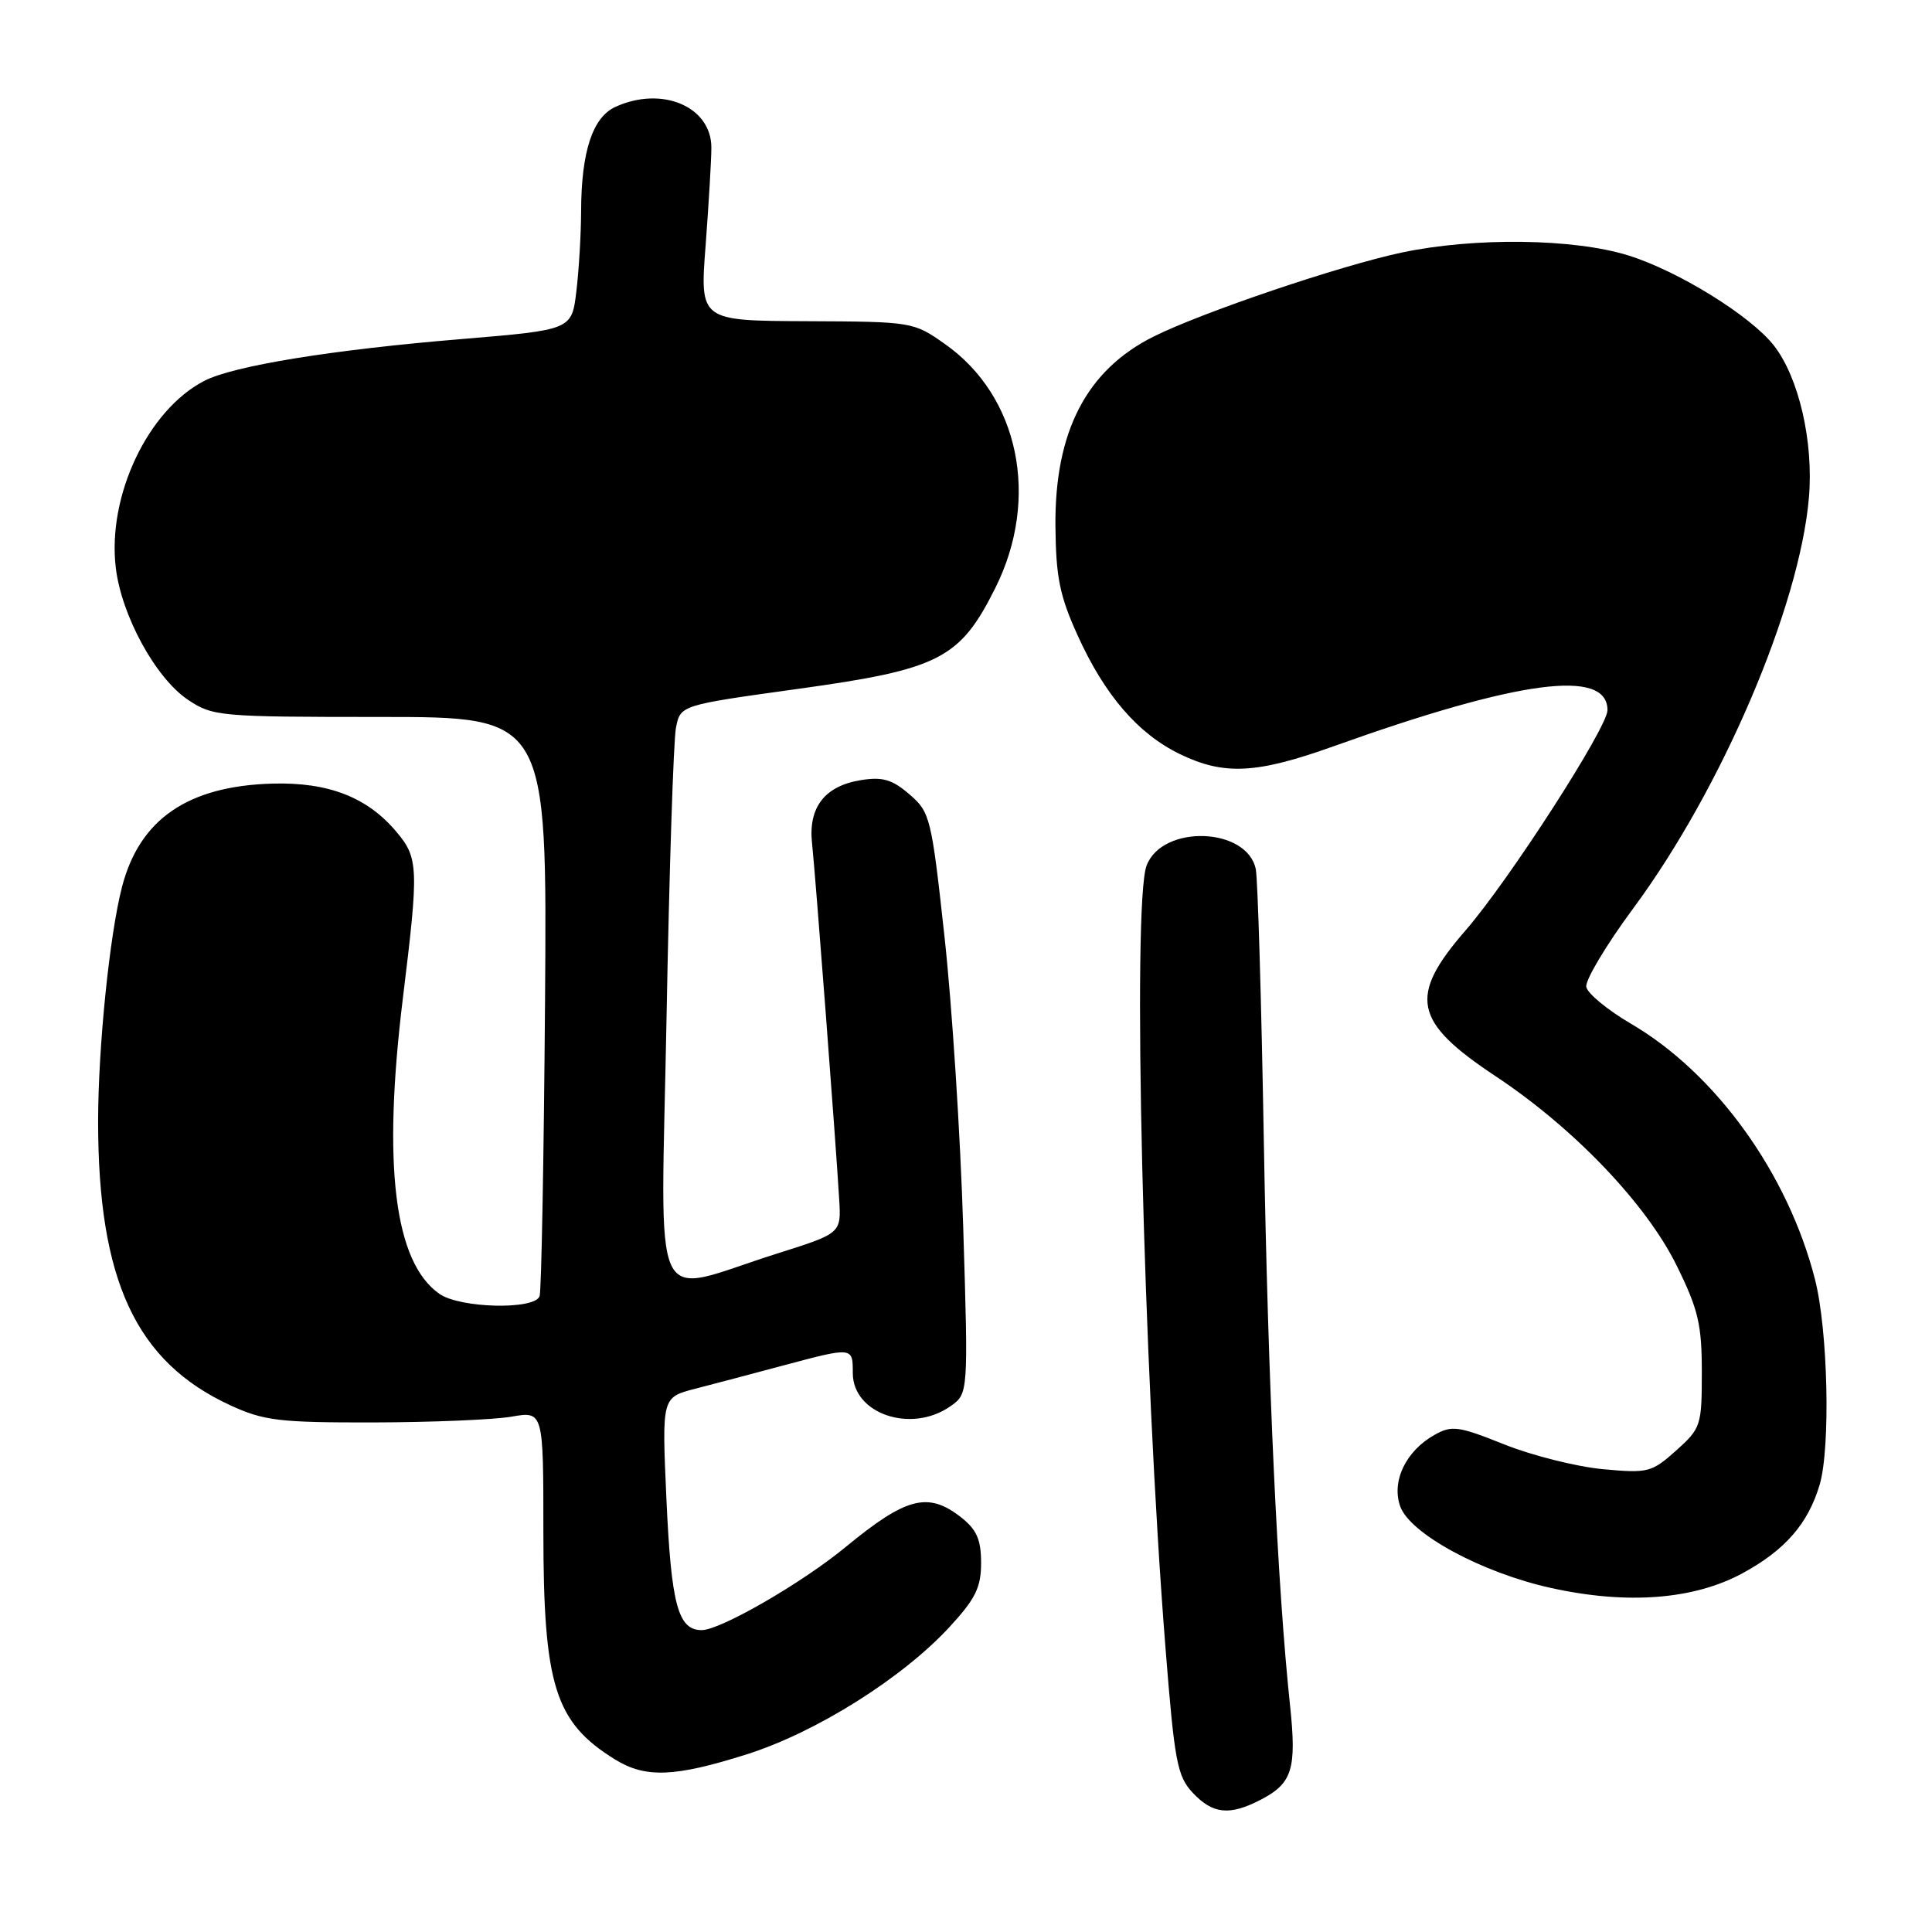 <?xml version="1.0" encoding="UTF-8" standalone="no"?>
<!DOCTYPE svg PUBLIC "-//W3C//DTD SVG 1.1//EN" "http://www.w3.org/Graphics/SVG/1.1/DTD/svg11.dtd" >
<svg xmlns="http://www.w3.org/2000/svg" xmlns:xlink="http://www.w3.org/1999/xlink" version="1.1" viewBox="0 0 256 256">
 <g >
 <path fill="currentColor"
d=" M 167.02 238.49 C 171.24 236.31 171.83 234.43 170.94 226.00 C 169.27 210.27 168.02 183.28 167.46 151.00 C 167.14 132.57 166.66 116.46 166.40 115.18 C 165.26 109.59 154.01 109.21 151.93 114.69 C 150.00 119.75 151.48 181.13 154.43 218.31 C 155.63 233.46 155.98 235.35 158.05 237.56 C 160.70 240.38 162.92 240.61 167.02 238.49 Z  M 98.91 232.47 C 108.10 229.57 119.57 222.37 125.84 215.56 C 129.26 211.85 130.00 210.34 130.00 207.09 C 130.00 204.02 129.42 202.69 127.37 201.07 C 122.97 197.62 120.10 198.36 112.00 205.03 C 106.23 209.78 95.45 216.00 92.98 216.00 C 89.84 216.00 88.94 212.65 88.30 198.56 C 87.70 185.16 87.70 185.16 92.10 184.02 C 94.52 183.40 99.77 182.01 103.76 180.94 C 113.04 178.46 113.00 178.46 113.00 181.94 C 113.00 187.35 120.73 189.98 125.93 186.34 C 128.31 184.67 128.31 184.67 127.63 162.59 C 127.26 150.44 126.14 133.12 125.15 124.10 C 123.42 108.30 123.25 107.61 120.50 105.25 C 118.22 103.28 116.94 102.91 114.08 103.37 C 109.28 104.14 107.08 106.98 107.60 111.74 C 108.04 115.78 110.77 151.60 111.20 158.96 C 111.46 163.42 111.46 163.42 102.98 166.10 C 85.84 171.51 87.58 175.23 88.32 134.82 C 88.68 115.35 89.24 98.07 89.57 96.42 C 90.16 93.44 90.16 93.44 105.67 91.29 C 124.49 88.69 127.19 87.31 131.89 77.90 C 137.83 66.01 135.03 52.48 125.20 45.58 C 121.03 42.64 120.86 42.62 106.86 42.56 C 92.73 42.50 92.73 42.50 93.50 32.50 C 93.91 27.00 94.26 21.18 94.26 19.57 C 94.27 14.13 87.73 11.34 81.55 14.16 C 78.52 15.54 77.02 20.10 77.00 28.00 C 76.99 31.02 76.71 35.80 76.37 38.61 C 75.76 43.71 75.76 43.71 61.13 44.93 C 43.96 46.35 30.93 48.47 27.06 50.47 C 19.60 54.33 14.21 65.69 15.34 75.21 C 16.09 81.56 20.62 89.85 24.90 92.72 C 28.18 94.92 29.06 95.00 50.40 95.00 C 72.50 95.00 72.50 95.00 72.22 132.75 C 72.06 153.51 71.74 171.06 71.50 171.75 C 70.86 173.59 60.96 173.36 58.22 171.44 C 52.25 167.26 50.67 154.46 53.38 132.29 C 55.51 114.94 55.46 113.70 52.51 110.20 C 48.68 105.64 43.51 103.63 36.14 103.83 C 24.91 104.14 18.50 108.53 16.17 117.51 C 14.52 123.87 13.01 138.73 13.00 148.57 C 13.00 169.66 18.01 180.44 30.50 186.20 C 34.97 188.26 36.97 188.50 49.50 188.48 C 57.20 188.46 65.41 188.12 67.75 187.72 C 72.00 186.98 72.00 186.98 72.00 202.86 C 72.00 223.36 73.52 228.21 81.50 233.14 C 85.53 235.63 89.38 235.48 98.91 232.47 Z  M 230.92 208.45 C 236.54 205.39 239.57 201.91 241.11 196.75 C 242.57 191.82 242.22 176.25 240.49 169.50 C 236.90 155.47 227.35 142.22 216.11 135.65 C 213.02 133.84 210.36 131.65 210.19 130.77 C 210.03 129.90 212.83 125.20 216.43 120.34 C 228.15 104.49 238.45 80.40 239.69 65.95 C 240.33 58.54 238.35 49.99 235.03 45.76 C 231.93 41.82 222.35 35.90 215.77 33.85 C 208.52 31.59 195.37 31.43 185.76 33.46 C 177.55 35.20 159.22 41.41 152.81 44.62 C 143.96 49.06 139.75 57.20 139.85 69.66 C 139.91 76.47 140.41 78.95 142.80 84.21 C 146.37 92.10 150.81 97.25 156.36 99.93 C 162.20 102.76 166.51 102.54 176.75 98.87 C 201.30 90.09 213.00 88.55 213.00 94.10 C 213.00 96.40 199.93 116.69 194.18 123.30 C 186.59 132.04 187.28 135.38 198.17 142.60 C 208.55 149.48 218.13 159.50 222.17 167.70 C 225.03 173.50 225.50 175.50 225.50 181.81 C 225.50 188.91 225.38 189.26 222.09 192.21 C 218.84 195.11 218.37 195.23 212.36 194.67 C 208.88 194.34 203.02 192.87 199.32 191.39 C 193.25 188.96 192.37 188.84 190.08 190.13 C 186.28 192.26 184.36 196.27 185.53 199.59 C 186.82 203.23 196.35 208.39 205.50 210.41 C 215.63 212.65 224.46 211.96 230.92 208.45 Z "/>
</g>
</svg>
